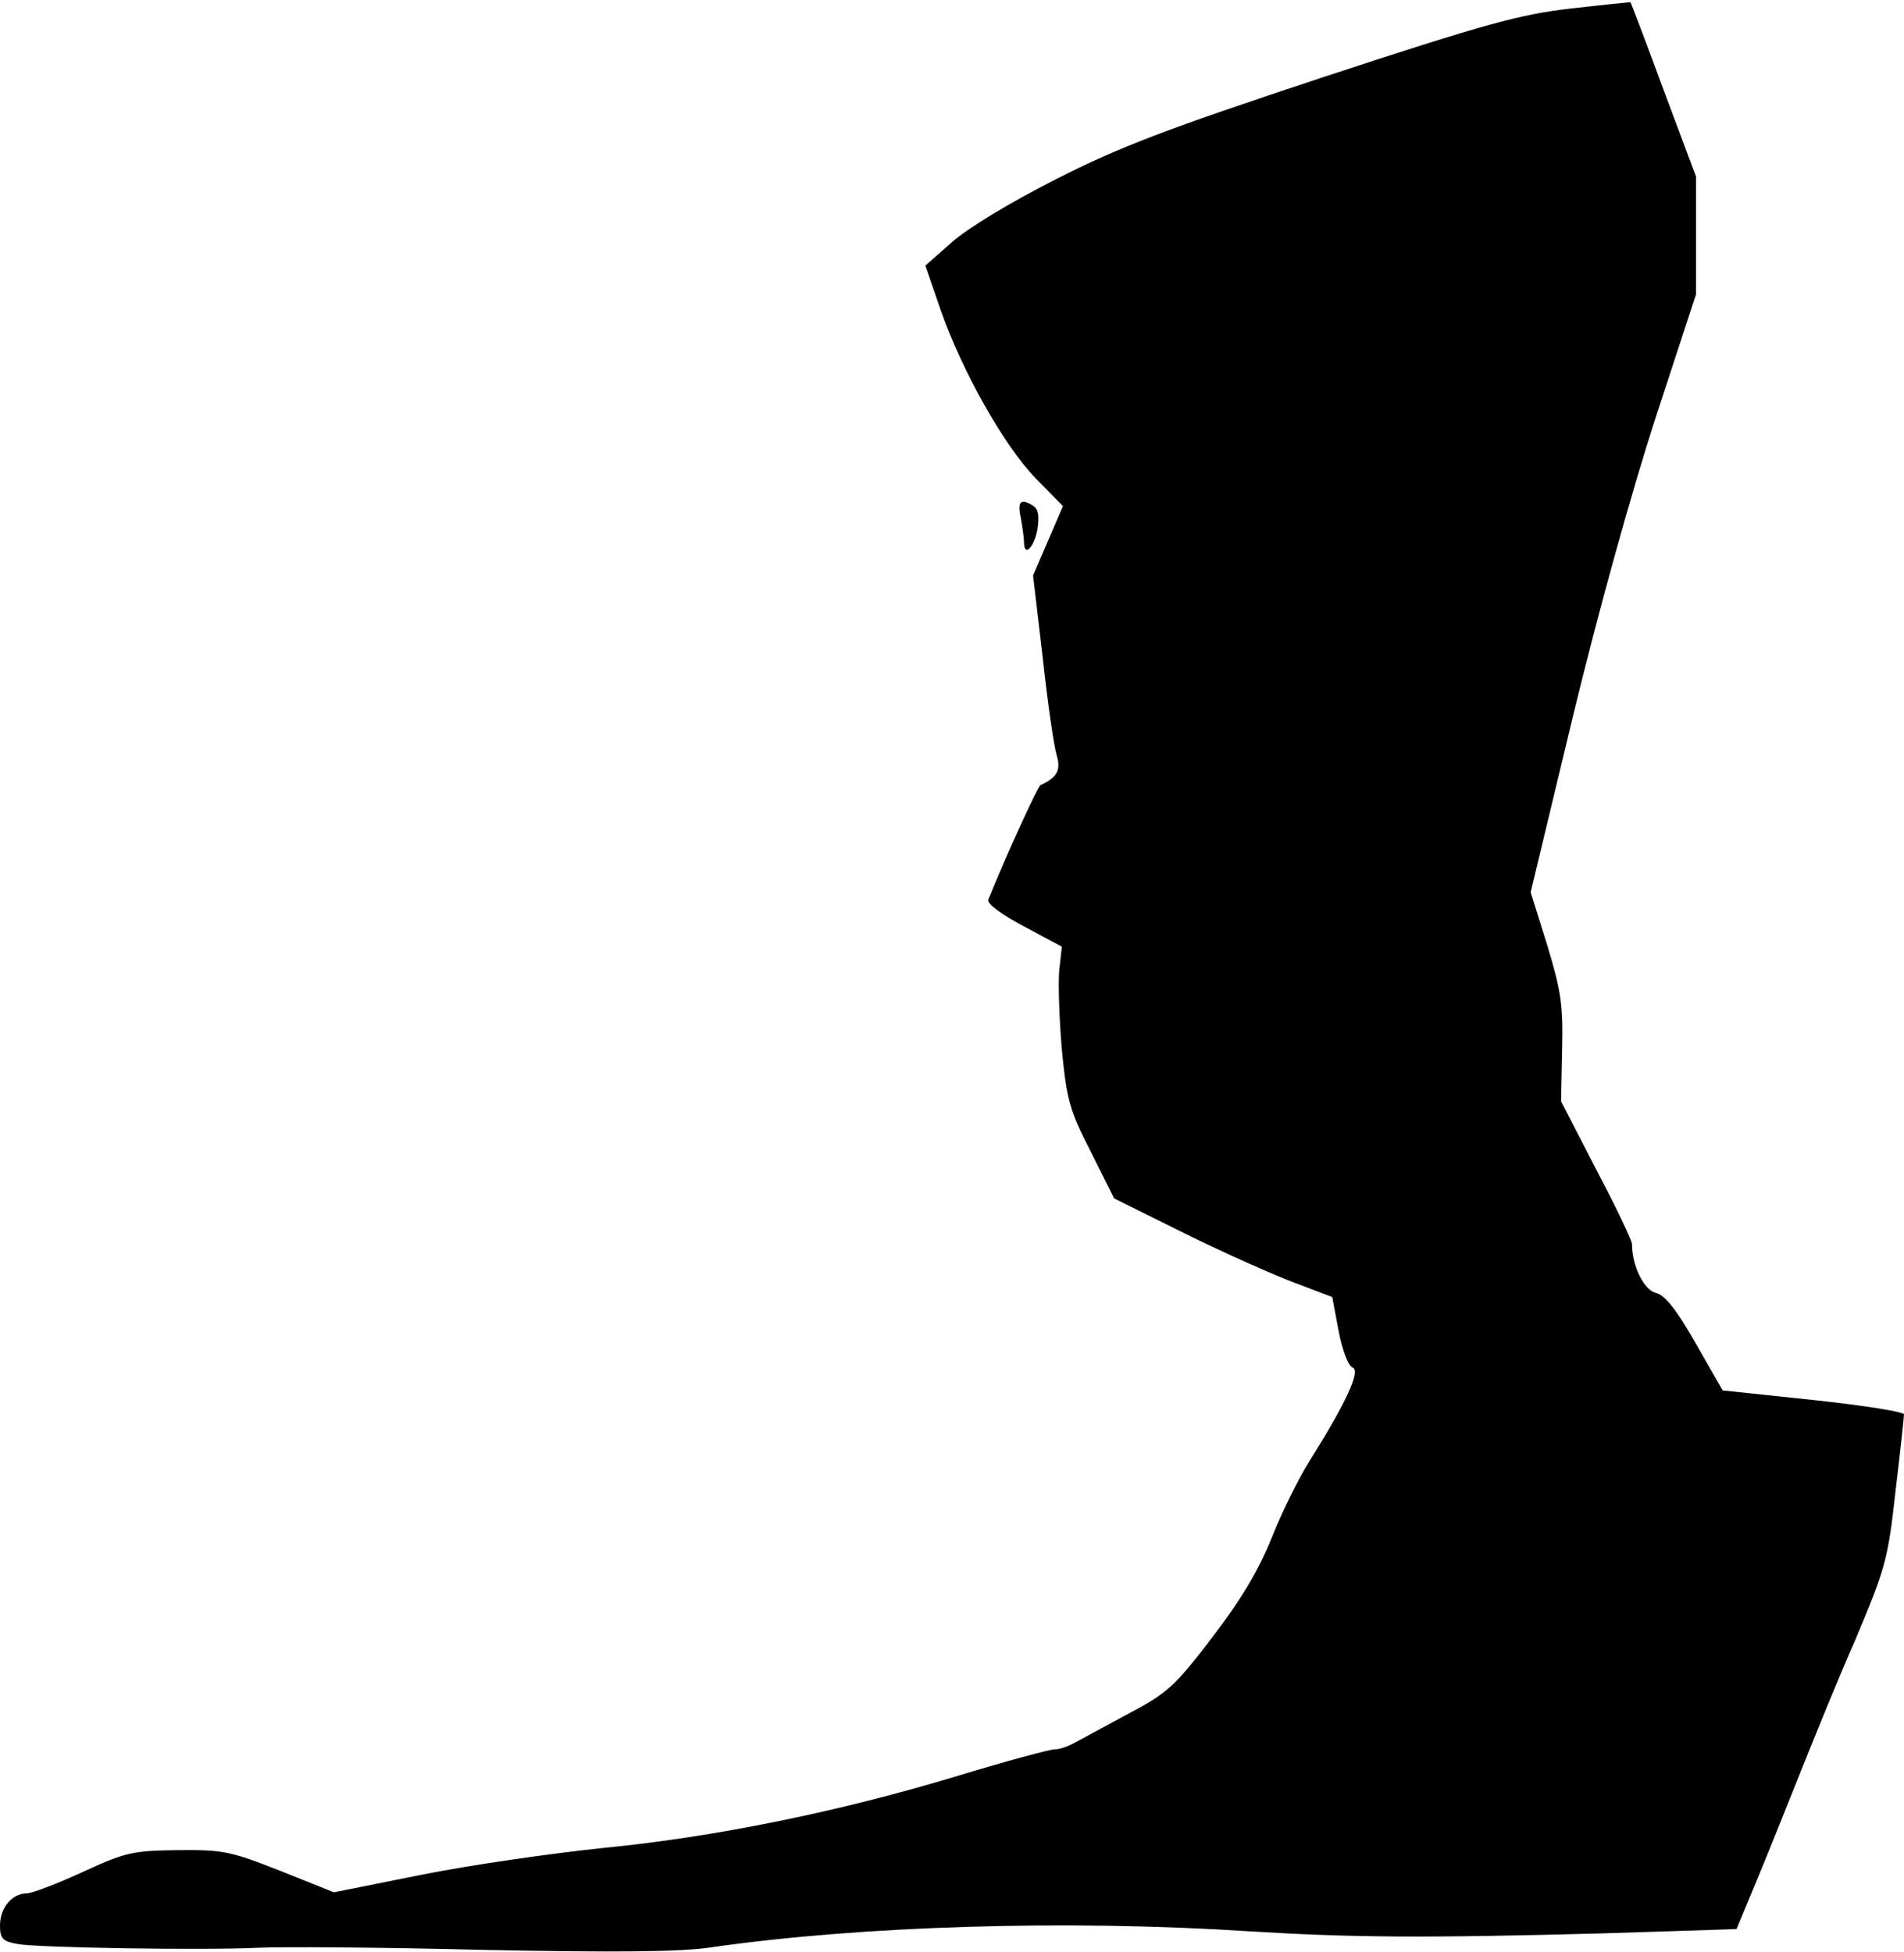 <?xml version="1.0" standalone="no"?>
<!DOCTYPE svg PUBLIC "-//W3C//DTD SVG 20010904//EN"
 "http://www.w3.org/TR/2001/REC-SVG-20010904/DTD/svg10.dtd">
<svg version="1.0" xmlns="http://www.w3.org/2000/svg"
 width="357pt" height="366pt" viewBox="0 0 357 366"
 preserveAspectRatio="xMidYMid meet">
<g transform="translate(0,366) scale(0.1,-0.1)"
fill="#000000" stroke="none">
<path fill="#000000" stroke="none" d="M2945 3644 c-95 -11 -158 -28 -465
-129 -293 -97 -380 -130 -500 -191 -85 -43 -166 -92 -195 -118 l-50 -44 29
-84 c40 -114 118 -253 178 -315 l51 -52 -28 -65 -28 -65 18 -153 c9 -84 21
-166 26 -183 9 -29 1 -43 -30 -57 -5 -2 -65 -133 -98 -215 -3 -7 25 -28 67
-50 l71 -38 -5 -45 c-2 -25 0 -91 5 -148 9 -93 14 -113 54 -191 l44 -88 133
-66 c73 -36 165 -77 205 -92 l71 -27 12 -64 c7 -36 18 -65 26 -68 16 -6 -12
-66 -81 -176 -19 -30 -51 -94 -70 -142 -25 -62 -57 -116 -112 -188 -71 -93
-85 -105 -157 -143 -43 -23 -88 -48 -100 -54 -12 -7 -29 -13 -38 -13 -10 0
-91 -22 -180 -49 -227 -69 -462 -116 -668 -136 -96 -10 -249 -32 -339 -50
l-165 -33 -100 40 c-94 37 -108 40 -193 39 -84 -1 -98 -4 -178 -41 -48 -22
-95 -40 -105 -40 -27 0 -50 -27 -50 -60 0 -25 5 -30 33 -35 37 -7 348 -12 452
-7 39 2 228 1 420 -4 250 -5 373 -4 430 5 280 40 664 52 1005 30 195 -12 328
-13 666 -4 l250 8 44 106 c24 58 60 149 81 201 21 52 64 159 98 236 56 133 61
150 75 277 9 75 16 140 16 145 0 5 -77 17 -170 27 l-170 18 -51 89 c-36 63
-57 90 -75 94 -22 6 -44 51 -44 91 0 7 -30 70 -67 140 l-66 128 2 97 c2 84 -2
110 -28 196 l-31 99 79 329 c48 198 110 421 155 560 l76 232 0 110 0 111 -61
163 c-33 90 -61 163 -62 164 -1 0 -51 -5 -112 -12z"/>
<path fill="#000000" stroke="none" d="M1914 2689 c3 -17 6 -38 6 -45 0 -29
18 -12 25 22 4 26 2 39 -7 45 -24 16 -31 9 -24 -22z"/>
</g>
</svg>

